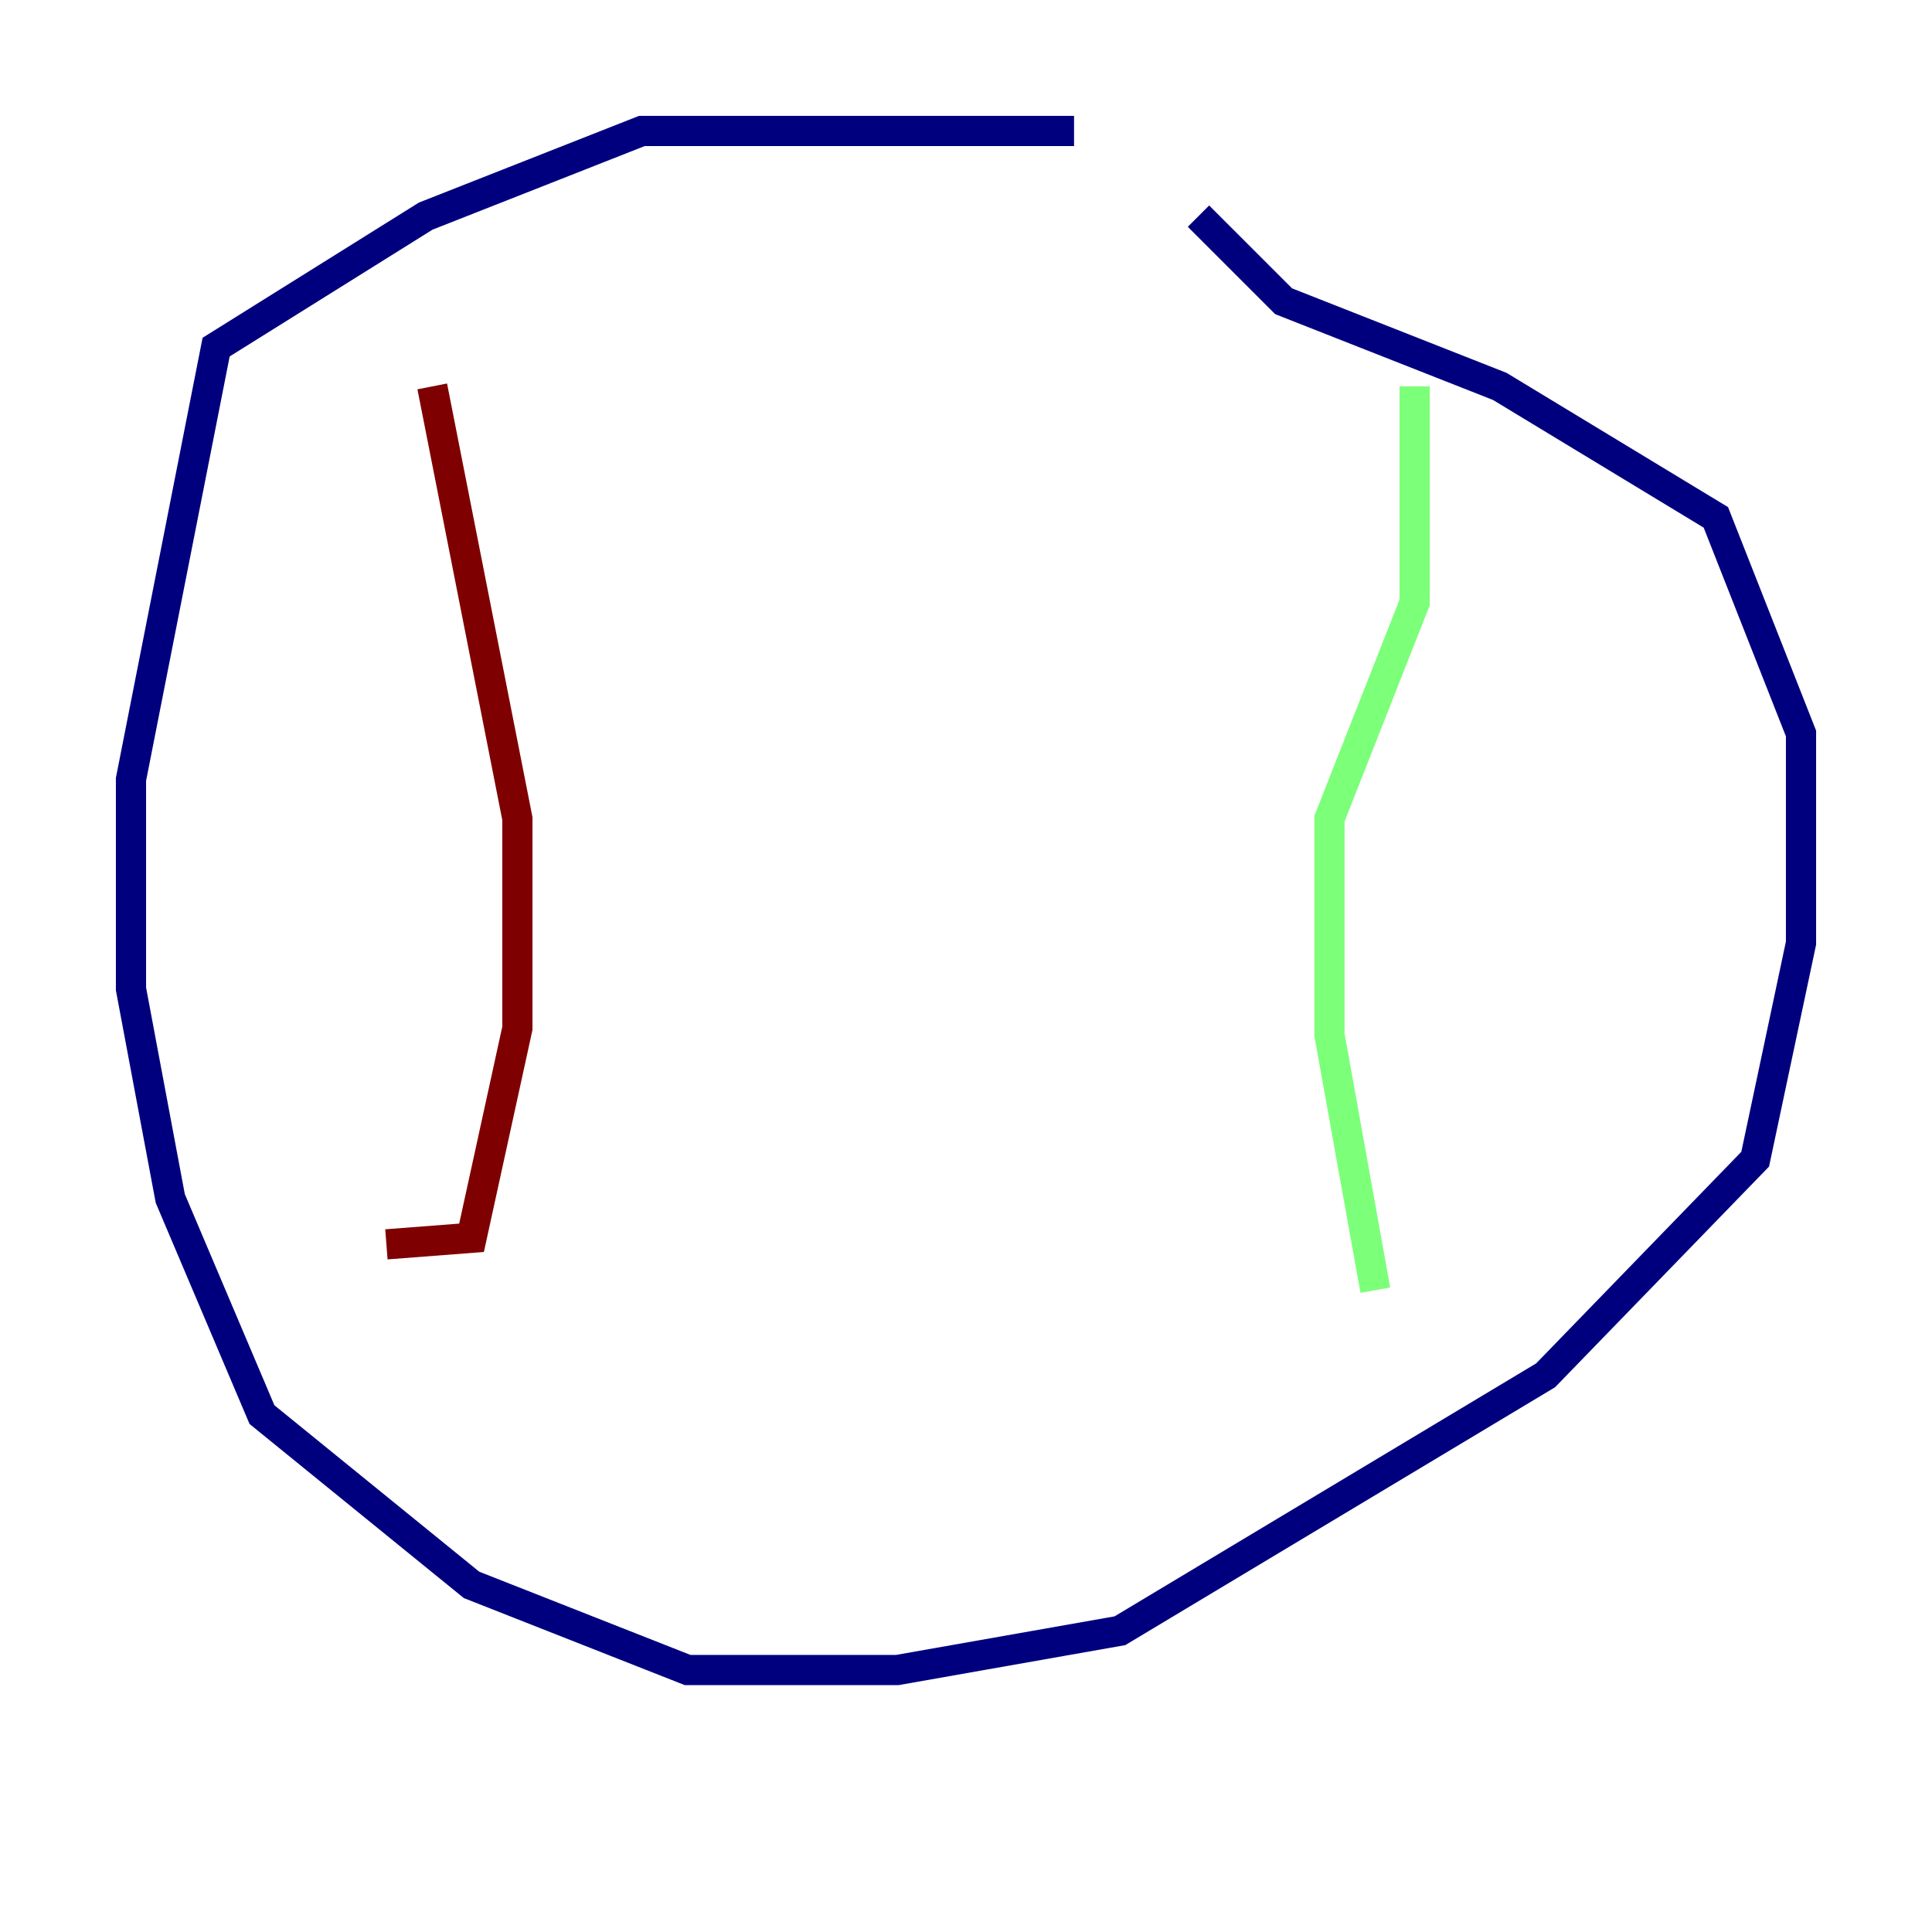 <?xml version="1.0" encoding="utf-8" ?>
<svg baseProfile="tiny" height="128" version="1.2" viewBox="0,0,128,128" width="128" xmlns="http://www.w3.org/2000/svg" xmlns:ev="http://www.w3.org/2001/xml-events" xmlns:xlink="http://www.w3.org/1999/xlink"><defs /><polyline fill="none" points="71.159,8.678 42.522,8.678 28.203,14.319 14.319,22.997 8.678,51.634 8.678,65.519 11.281,79.403 17.356,93.722 31.241,105.003 45.559,110.644 59.444,110.644 74.197,108.041 102.4,91.119 116.285,76.8 119.322,62.481 119.322,48.597 113.681,34.278 99.363,25.6 85.044,19.959 79.403,14.319" stroke="#00007f" stroke-width="2" /><polyline fill="none" points="93.722,25.6 93.722,39.919 88.081,54.237 88.081,68.556 91.119,85.478" stroke="#7cff79" stroke-width="2" /><polyline fill="none" points="28.637,25.6 34.278,54.237 34.278,68.122 31.241,82.007 25.6,82.441" stroke="#7f0000" stroke-width="2" /></svg>